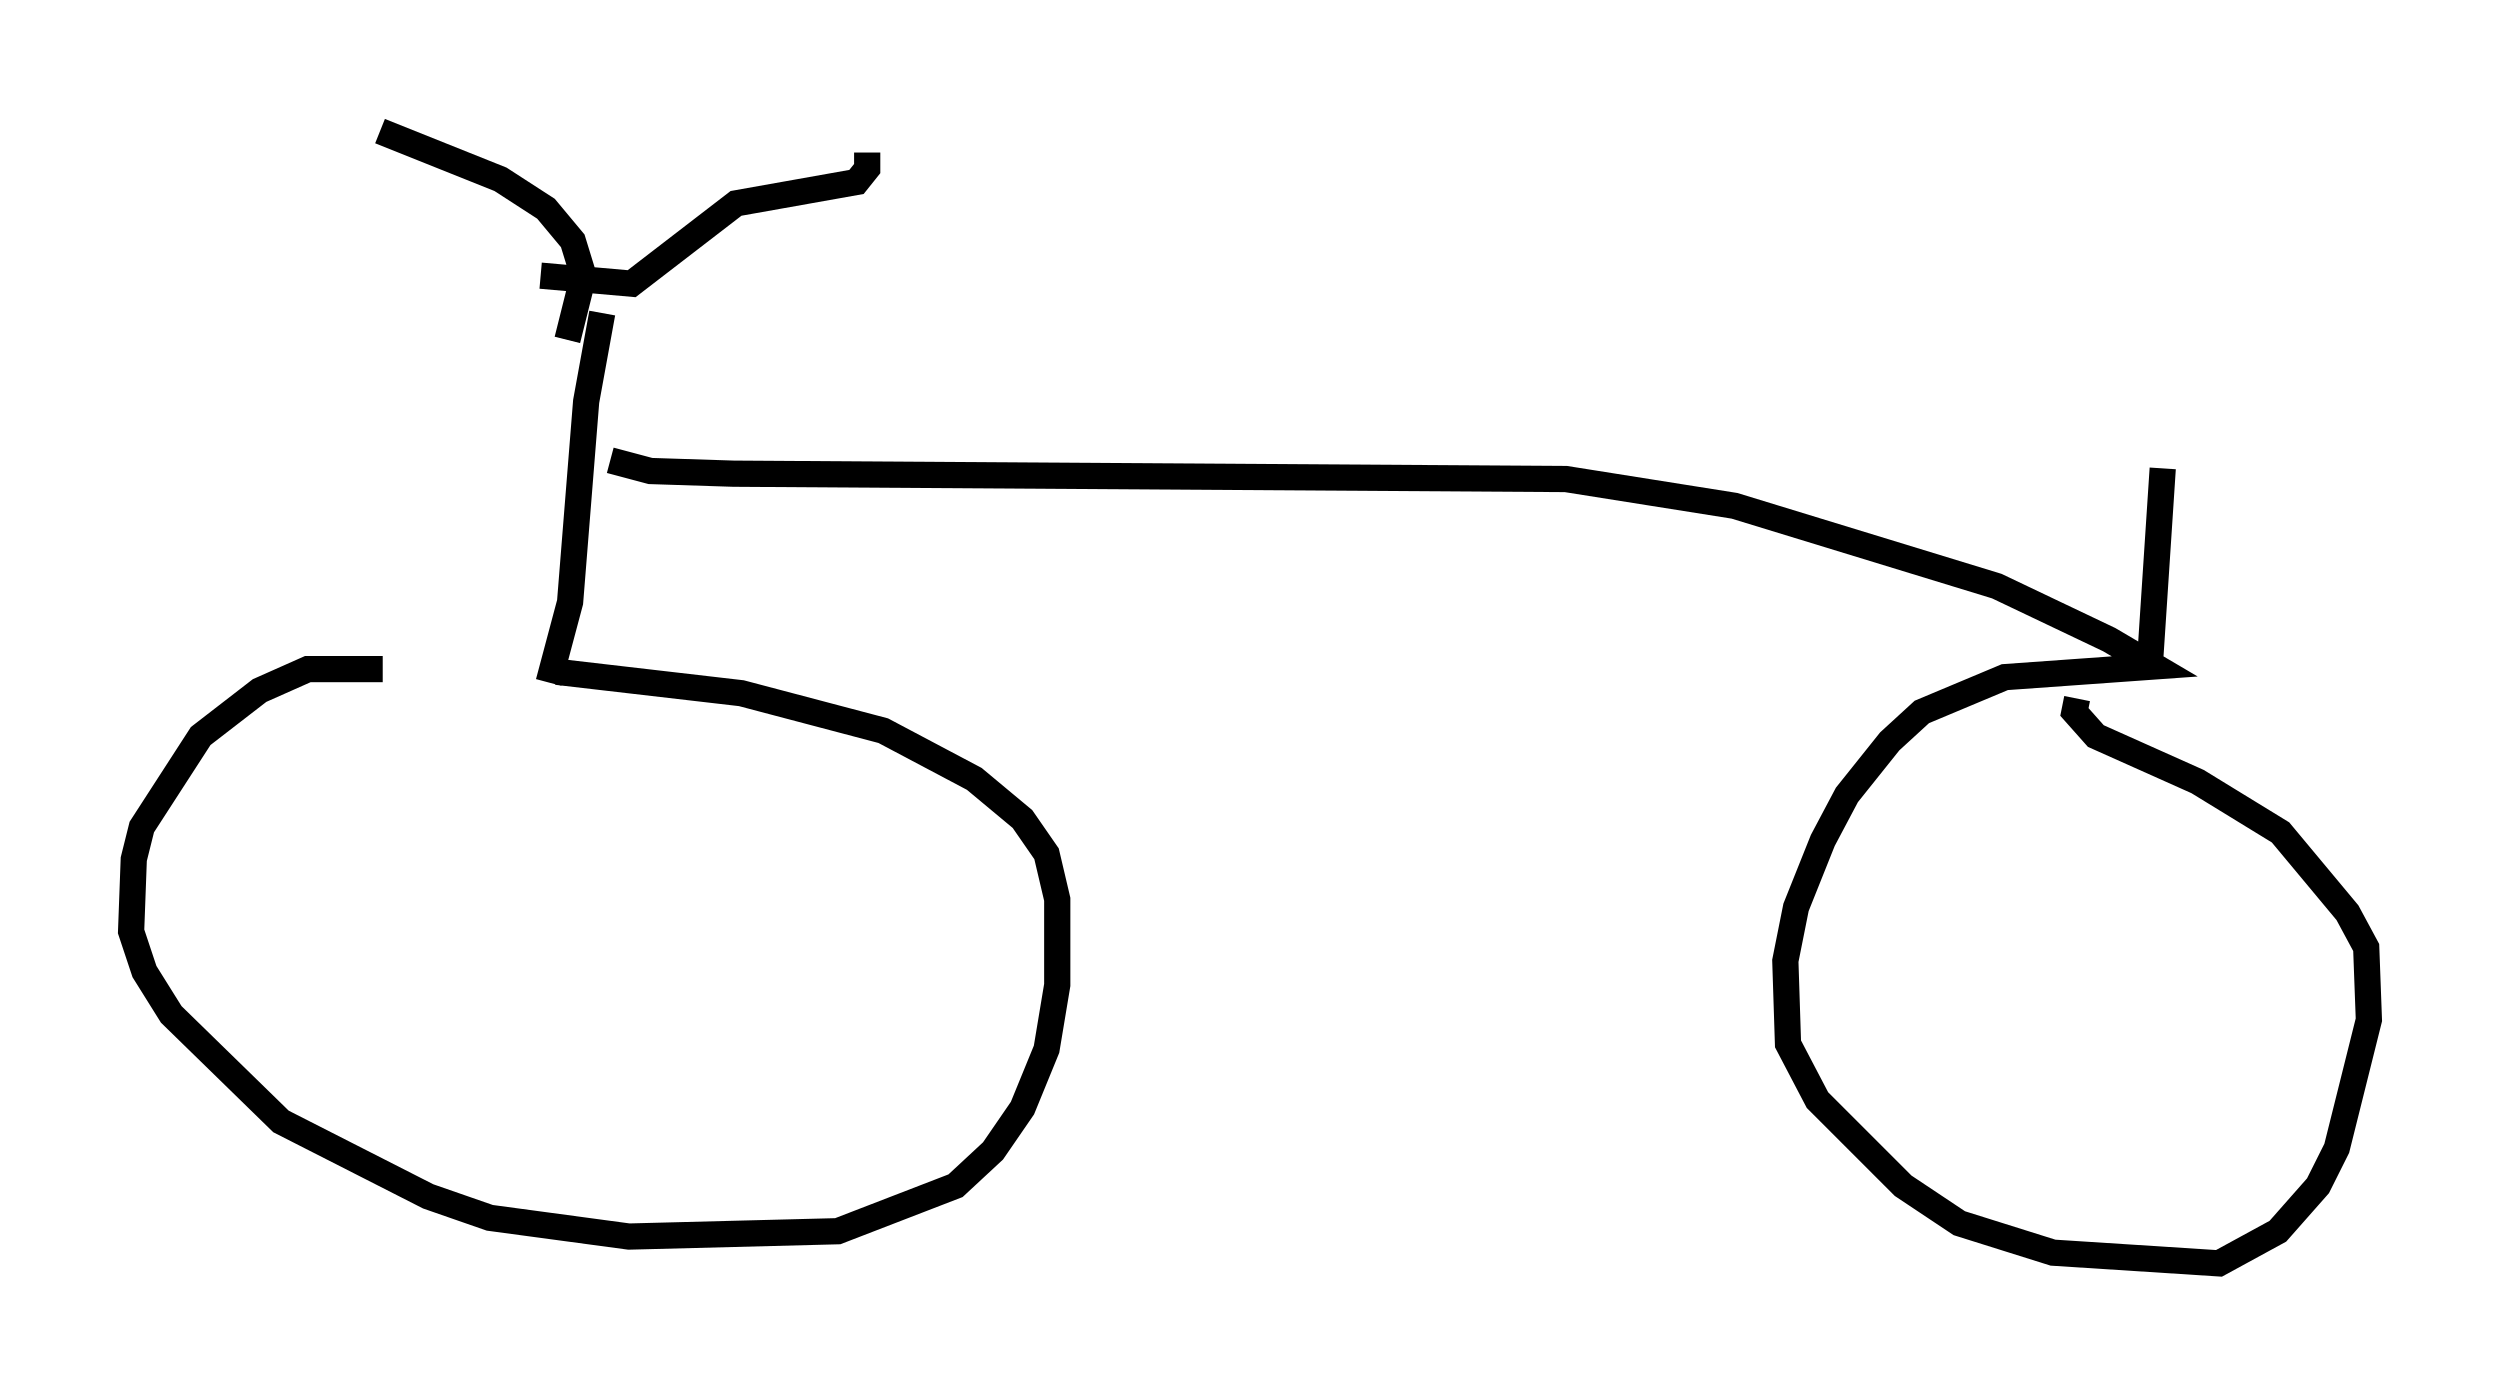<?xml version="1.0" encoding="utf-8" ?>
<svg baseProfile="full" height="53.182" version="1.1" width="95.343" xmlns="http://www.w3.org/2000/svg" xmlns:ev="http://www.w3.org/2001/xml-events" xmlns:xlink="http://www.w3.org/1999/xlink"><defs /><rect fill="white" height="53.182" width="95.343" x="0" y="0" /><path d="M17.352, 26.131 m-2.756, -0.613 l-2.858, 0.0 -1.838, 0.817 l-2.246, 1.735 -2.246, 3.471 l-0.306, 1.225 -0.102, 2.756 l0.51, 1.531 1.021, 1.633 l4.185, 4.083 5.615, 2.858 l2.348, 0.817 5.308, 0.715 l7.963, -0.204 4.492, -1.735 l1.429, -1.327 1.123, -1.633 l0.919, -2.246 0.408, -2.45 l0.0, -3.267 -0.408, -1.735 l-0.919, -1.327 -1.838, -1.531 l-3.471, -1.838 -5.41, -1.429 l-7.044, -0.817 m-0.306, 0.408 l0.817, -3.063 0.613, -7.656 l0.613, -3.369 m0.306, 5.615 l1.531, 0.408 3.165, 0.102 l31.748, 0.204 6.431, 1.021 l10.004, 3.063 4.288, 2.042 l1.735, 1.021 -5.717, 0.408 l-3.165, 1.327 -1.225, 1.123 l-1.633, 2.042 -0.919, 1.735 l-1.021, 2.552 -0.408, 2.042 l0.102, 3.165 1.123, 2.144 l3.267, 3.267 2.144, 1.429 l3.573, 1.123 6.329, 0.408 l2.246, -1.225 1.531, -1.735 l0.715, -1.429 1.225, -4.9 l-0.102, -2.756 -0.715, -1.327 l-2.552, -3.063 -3.165, -1.94 l-3.879, -1.735 -0.817, -0.919 l0.102, -0.51 m2.756, -1.021 l0.51, -7.758 m-60.842, -4.9 l0.613, -2.45 -0.408, -1.327 l-1.021, -1.225 -1.735, -1.123 l-4.594, -1.838 m6.125, 5.513 l3.471, 0.306 3.981, -3.063 l4.594, -0.817 0.408, -0.51 l0.0, -0.613 m-11.127, 28.482 " fill="none" stroke="black" stroke-width="1" /></svg>